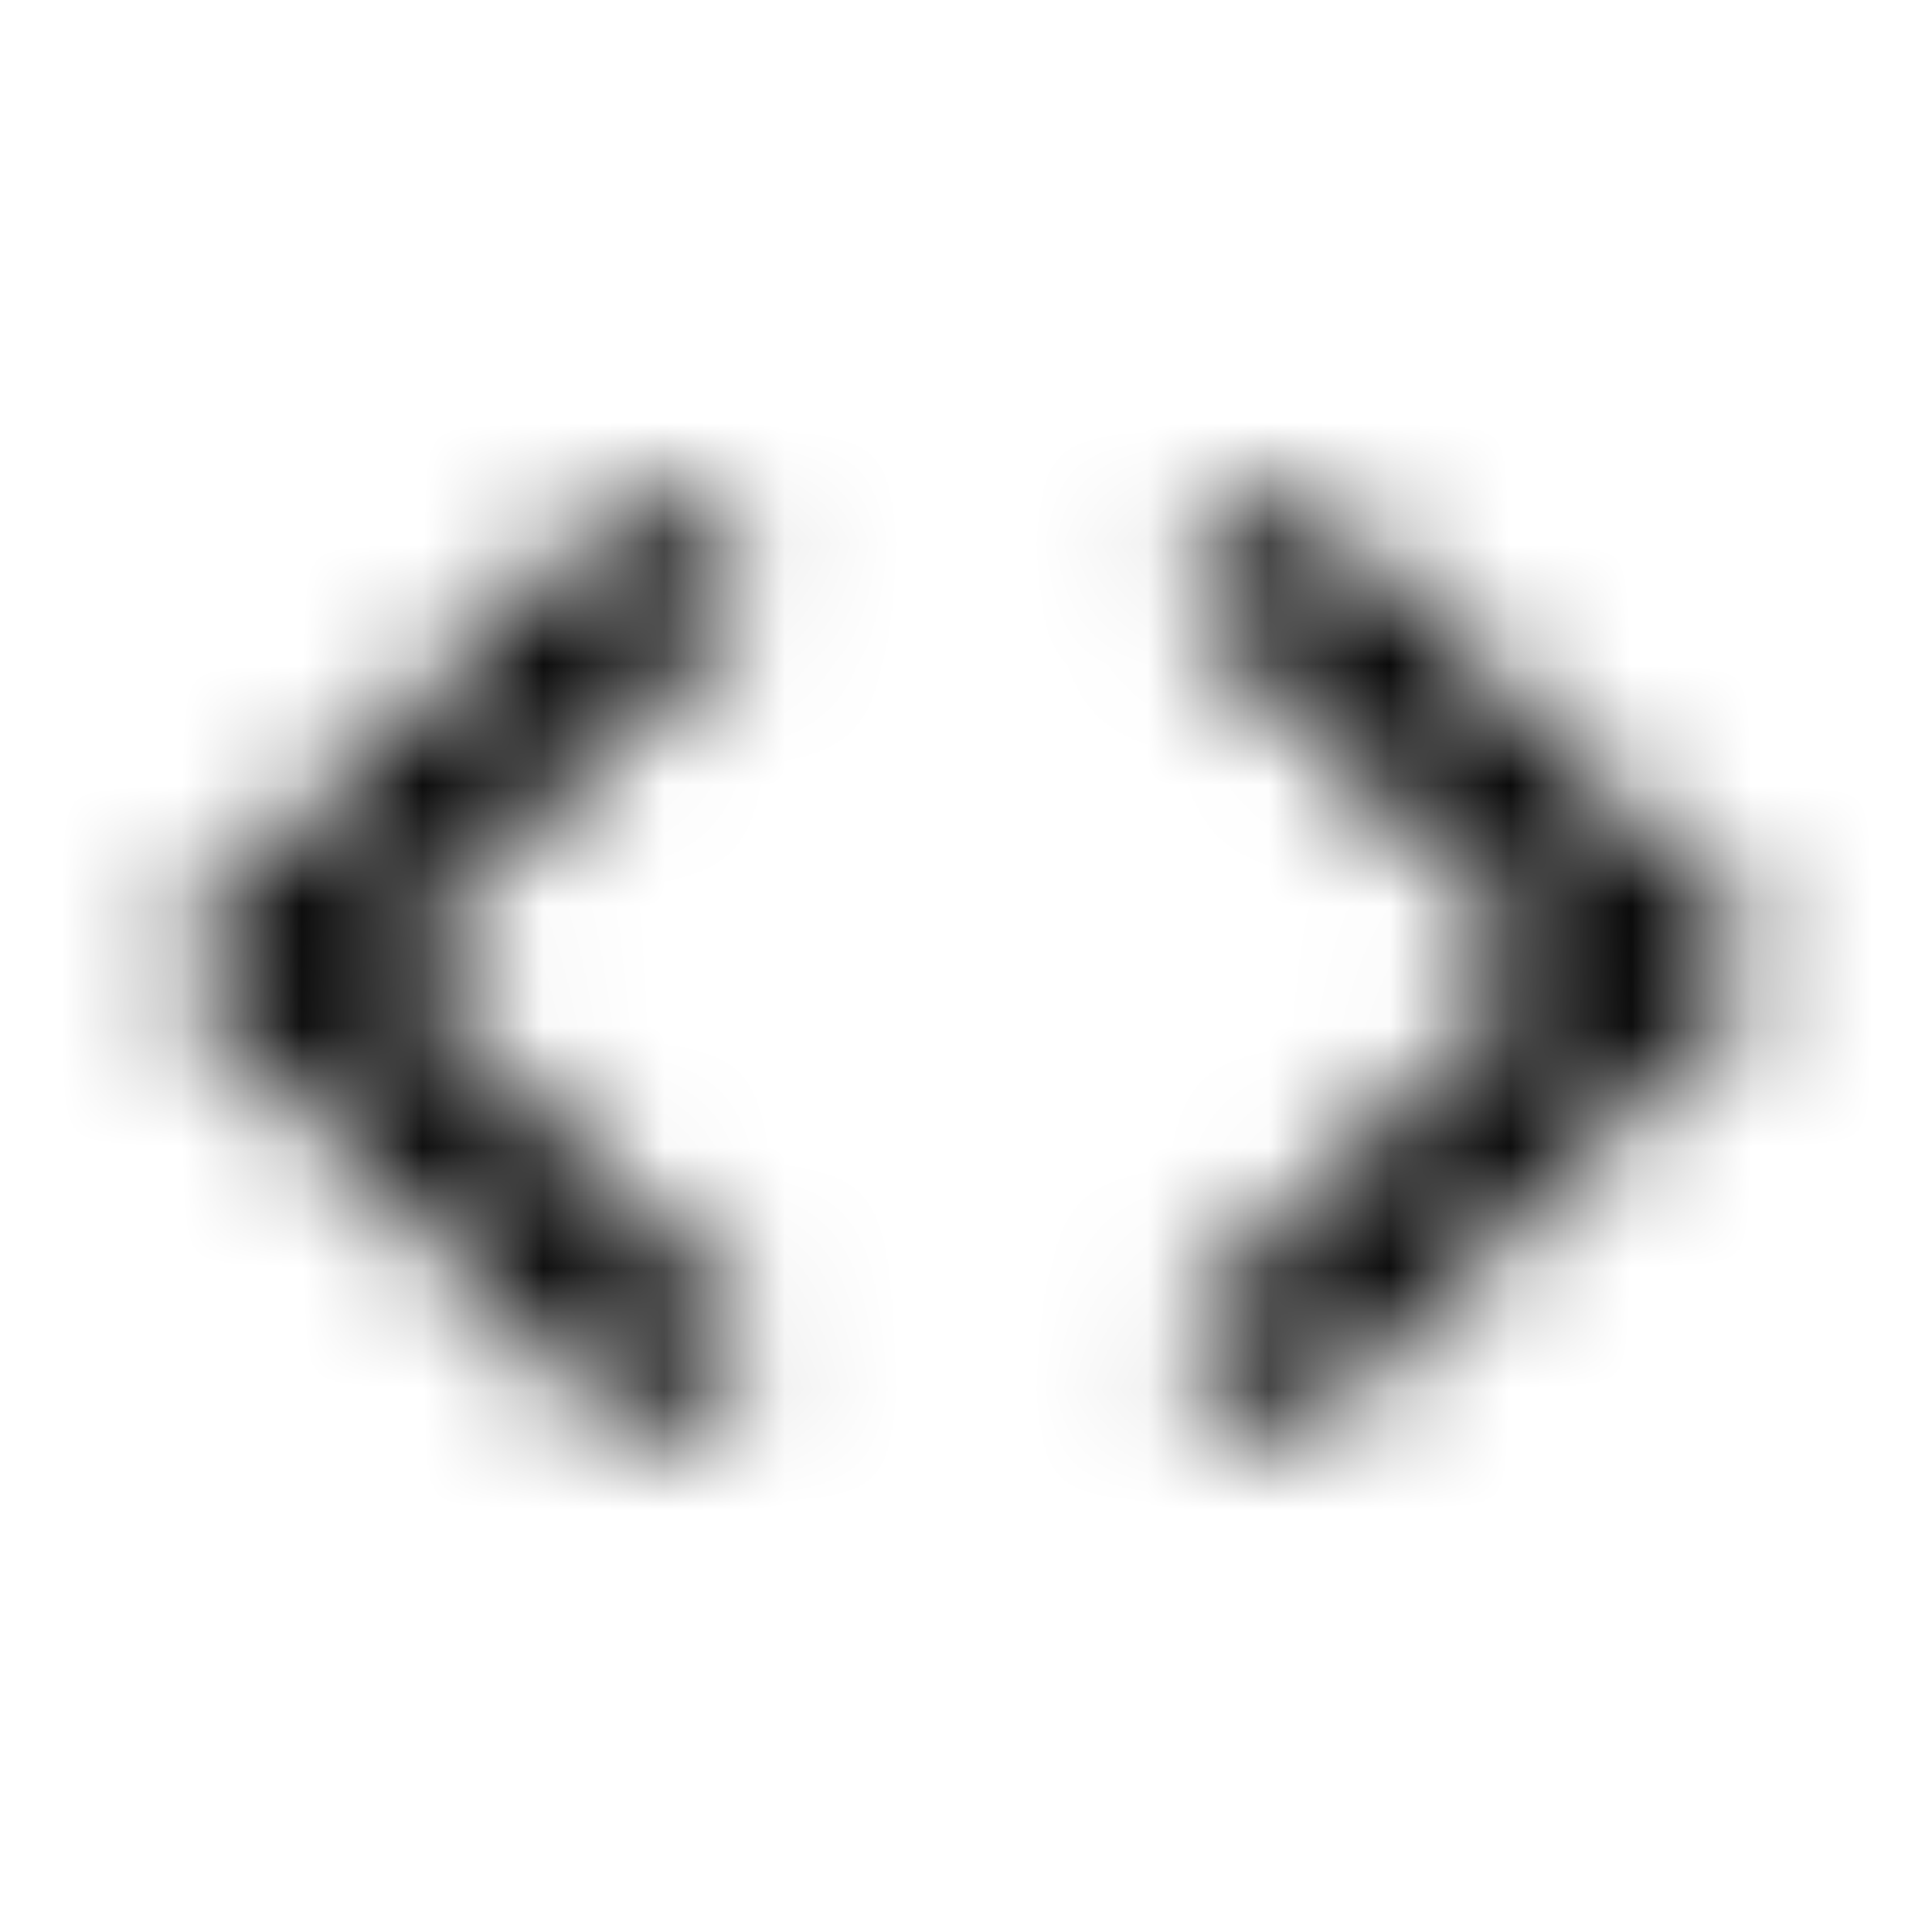 <svg xmlns="http://www.w3.org/2000/svg" xmlns:xlink="http://www.w3.org/1999/xlink" width="16" height="16" viewBox="0 0 16 16">
  <defs>
    <path id="code-a" d="M6.267,11.067 L3.2,8 L6.267,4.933 L5.333,4 L1.333,8 L5.333,12 L6.267,11.067 Z M9.733,11.067 L12.8,8 L9.733,4.933 L10.667,4 L14.667,8 L10.667,12 L9.733,11.067 L9.733,11.067 Z"/>
  </defs>
  <g fill="none" fill-rule="evenodd">
    <mask id="code-b" fill="#fff">
      <use xlink:href="#code-a"/>
    </mask>
    <g fill="CurrentColor" mask="url(#code-b)">
      <rect width="16" height="16"/>
    </g>
  </g>
</svg>

